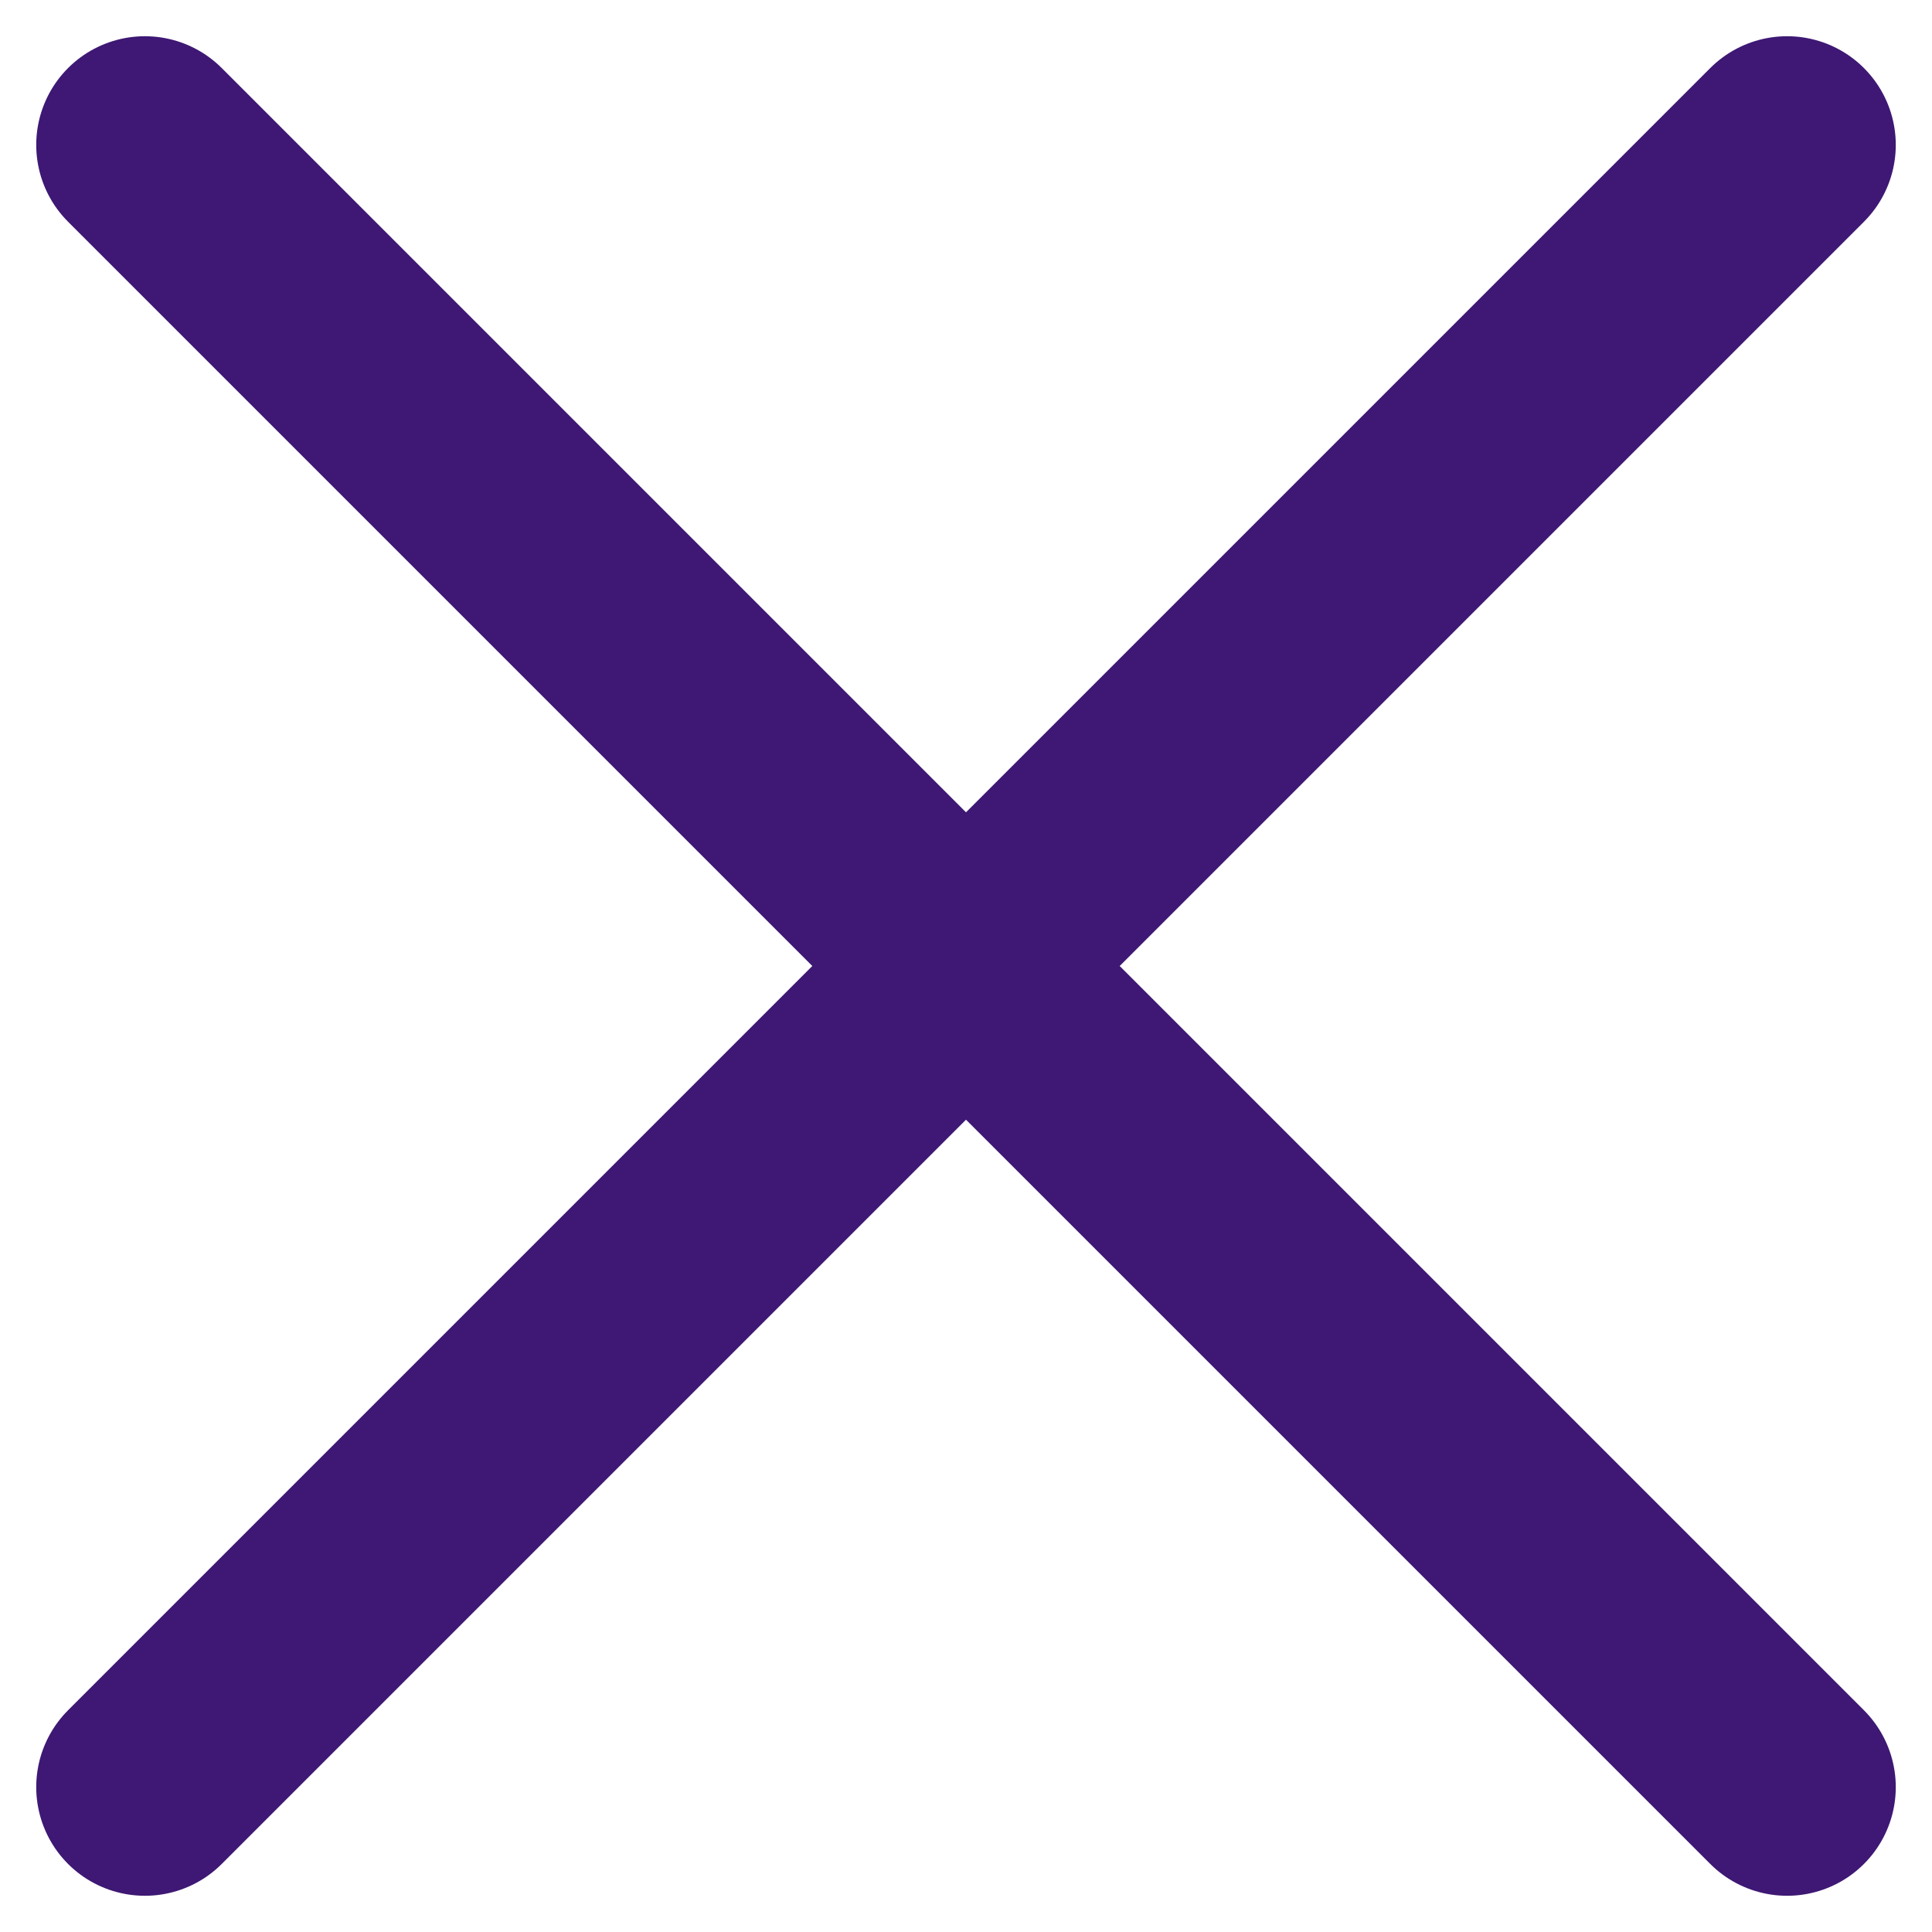 <svg width="40" height="40" viewBox="0 0 40 40" fill="none" xmlns="http://www.w3.org/2000/svg">
<path d="M3 37L37 3M3 3L37 37" stroke="#3E1874" stroke-width="4.5" stroke-linecap="round" stroke-linejoin="round"/>
</svg>
